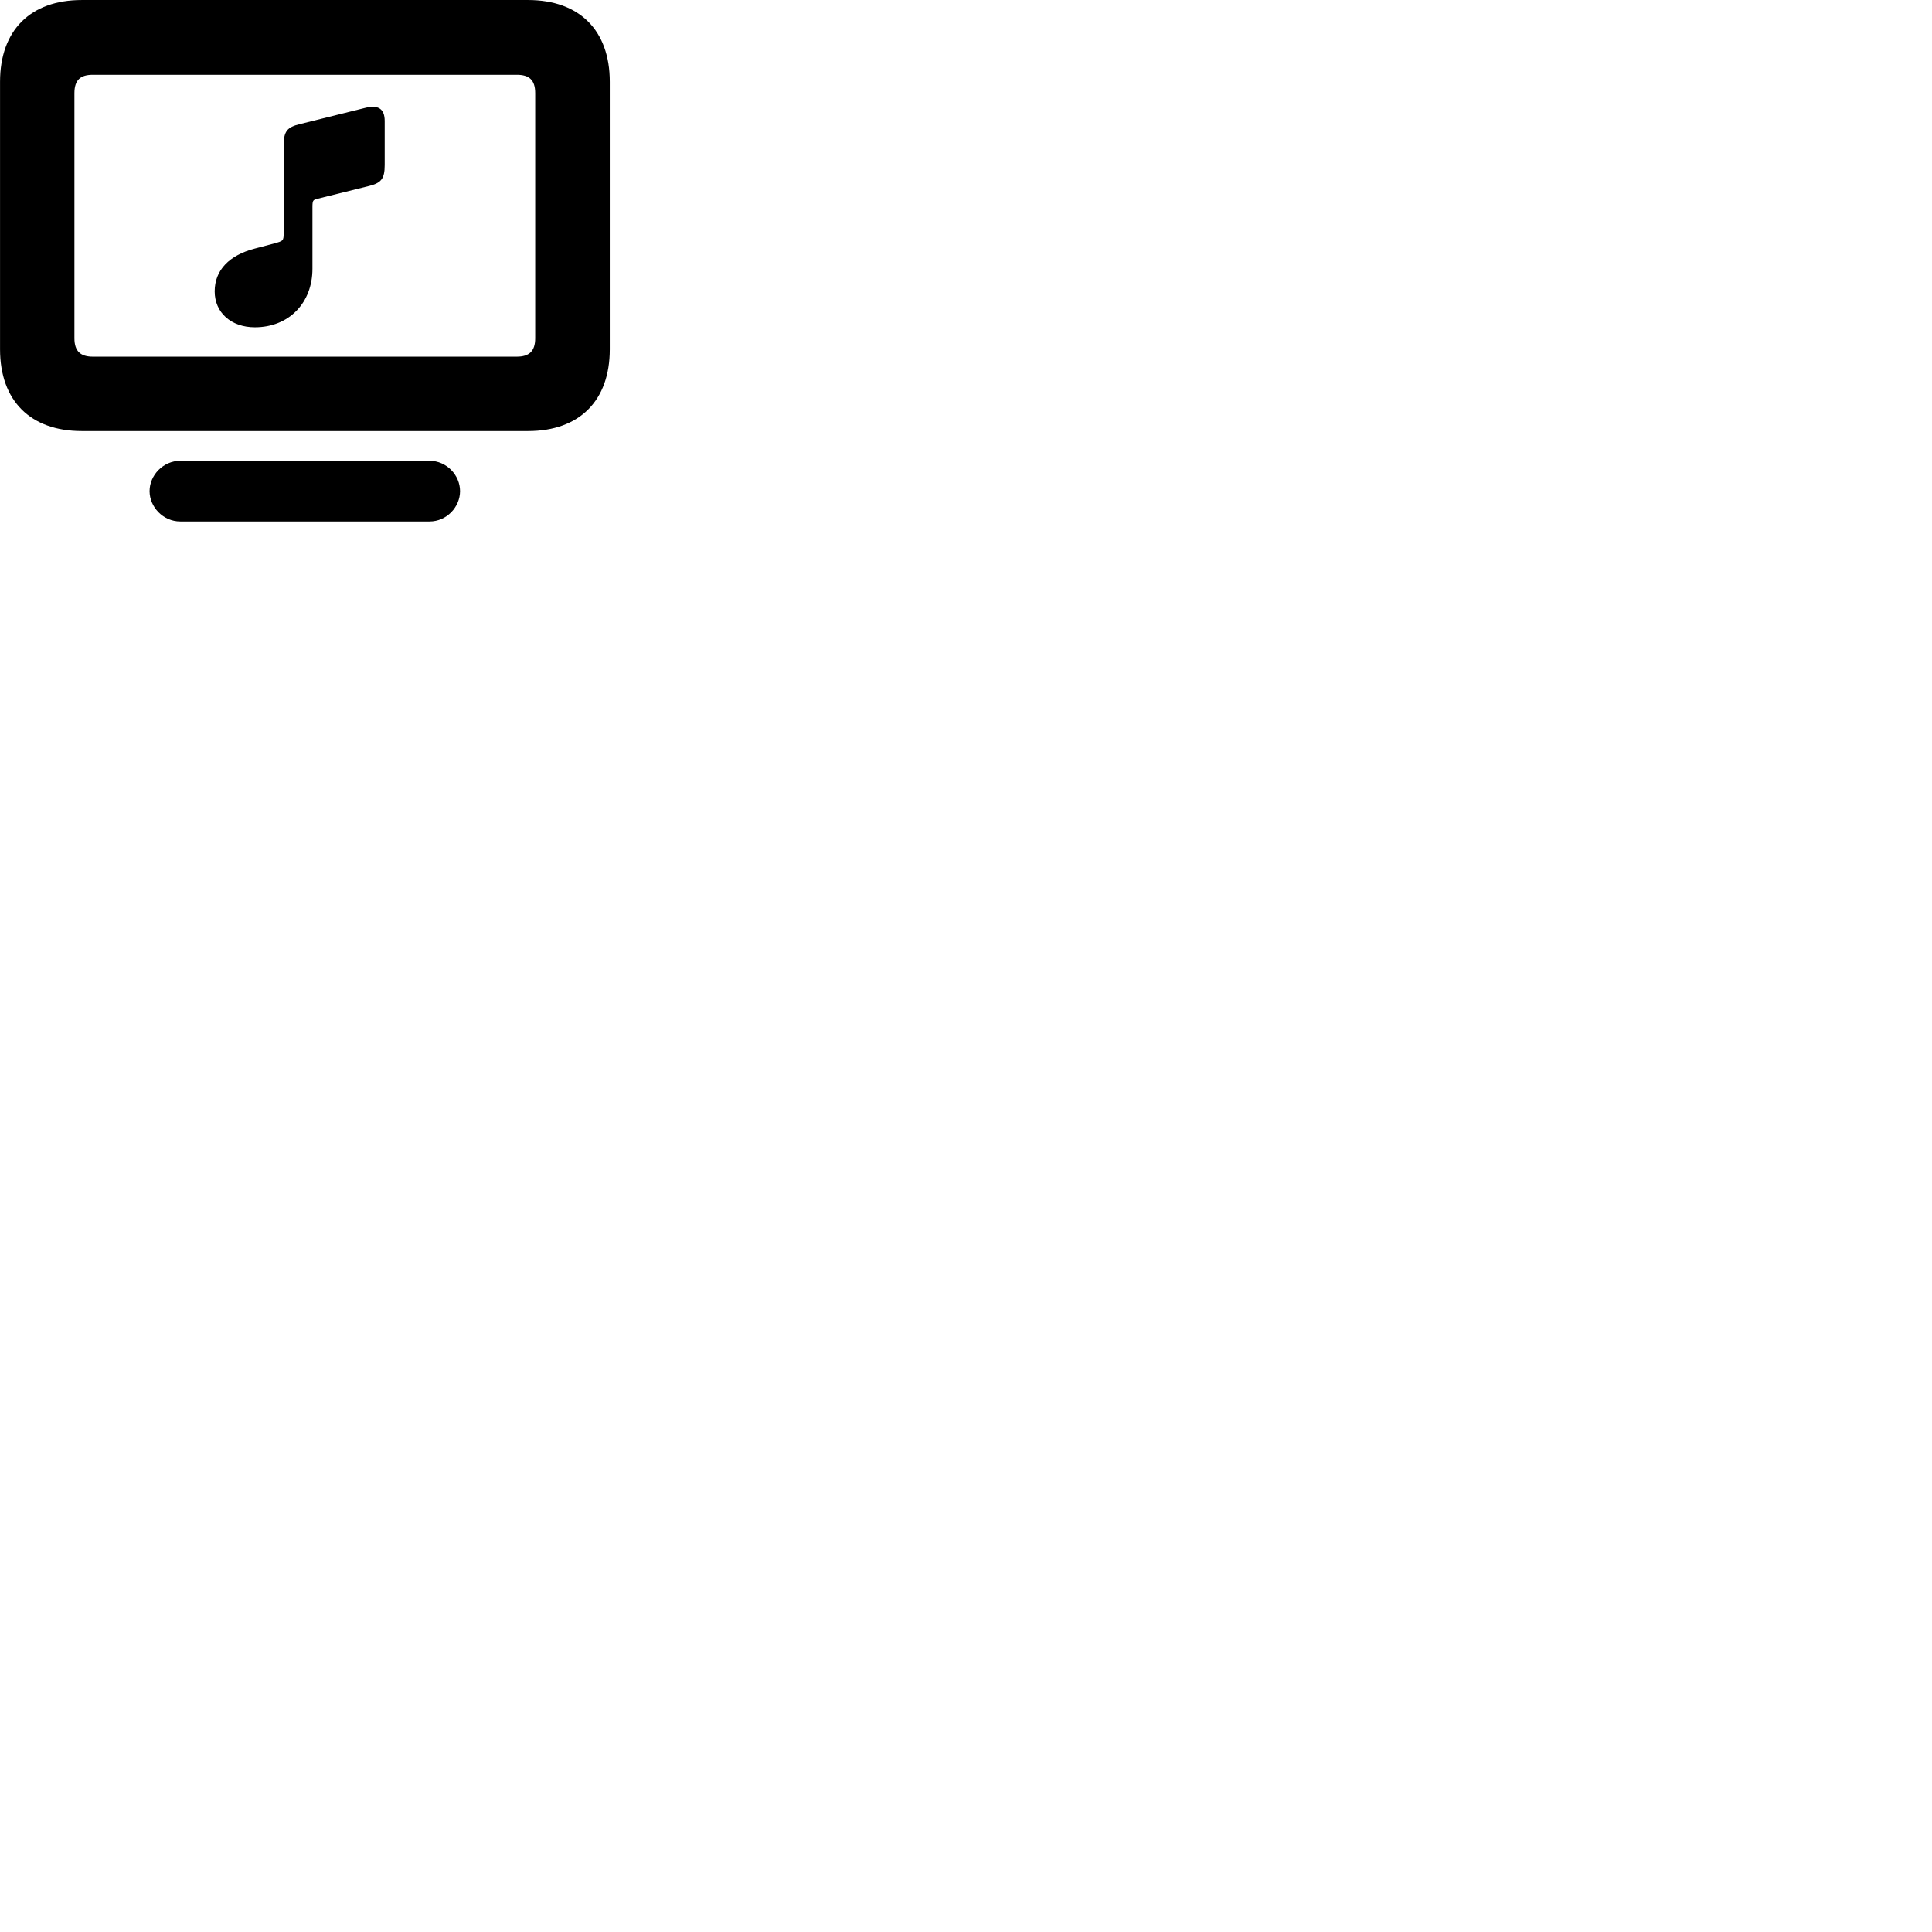 
        <svg xmlns="http://www.w3.org/2000/svg" viewBox="0 0 100 100">
            <path d="M4.232 22.311H27.332C29.992 22.311 31.562 20.741 31.562 18.081V4.231C31.562 1.571 29.992 0.001 27.332 0.001H4.232C1.572 0.001 0.002 1.571 0.002 4.231V18.081C0.002 20.741 1.572 22.311 4.232 22.311ZM4.802 18.461C4.182 18.461 3.852 18.191 3.852 17.511V4.821C3.852 4.121 4.182 3.871 4.802 3.871H26.752C27.372 3.871 27.702 4.121 27.702 4.821V17.511C27.702 18.191 27.372 18.461 26.752 18.461ZM19.042 9.641C19.732 9.481 19.912 9.261 19.912 8.541V6.261C19.912 5.641 19.582 5.411 18.912 5.581L15.532 6.421C14.852 6.581 14.682 6.801 14.682 7.551V12.031C14.682 12.461 14.672 12.471 14.192 12.601L13.172 12.871C11.872 13.211 11.112 13.981 11.112 15.081C11.112 16.181 11.962 16.941 13.192 16.941C14.942 16.941 16.172 15.691 16.172 13.911V10.701C16.172 10.381 16.212 10.351 16.382 10.301ZM9.332 26.991H22.232C23.122 26.991 23.812 26.241 23.812 25.421C23.812 24.601 23.122 23.851 22.232 23.851H9.332C8.442 23.851 7.742 24.601 7.742 25.421C7.742 26.241 8.442 26.991 9.332 26.991Z" />
        </svg>
    